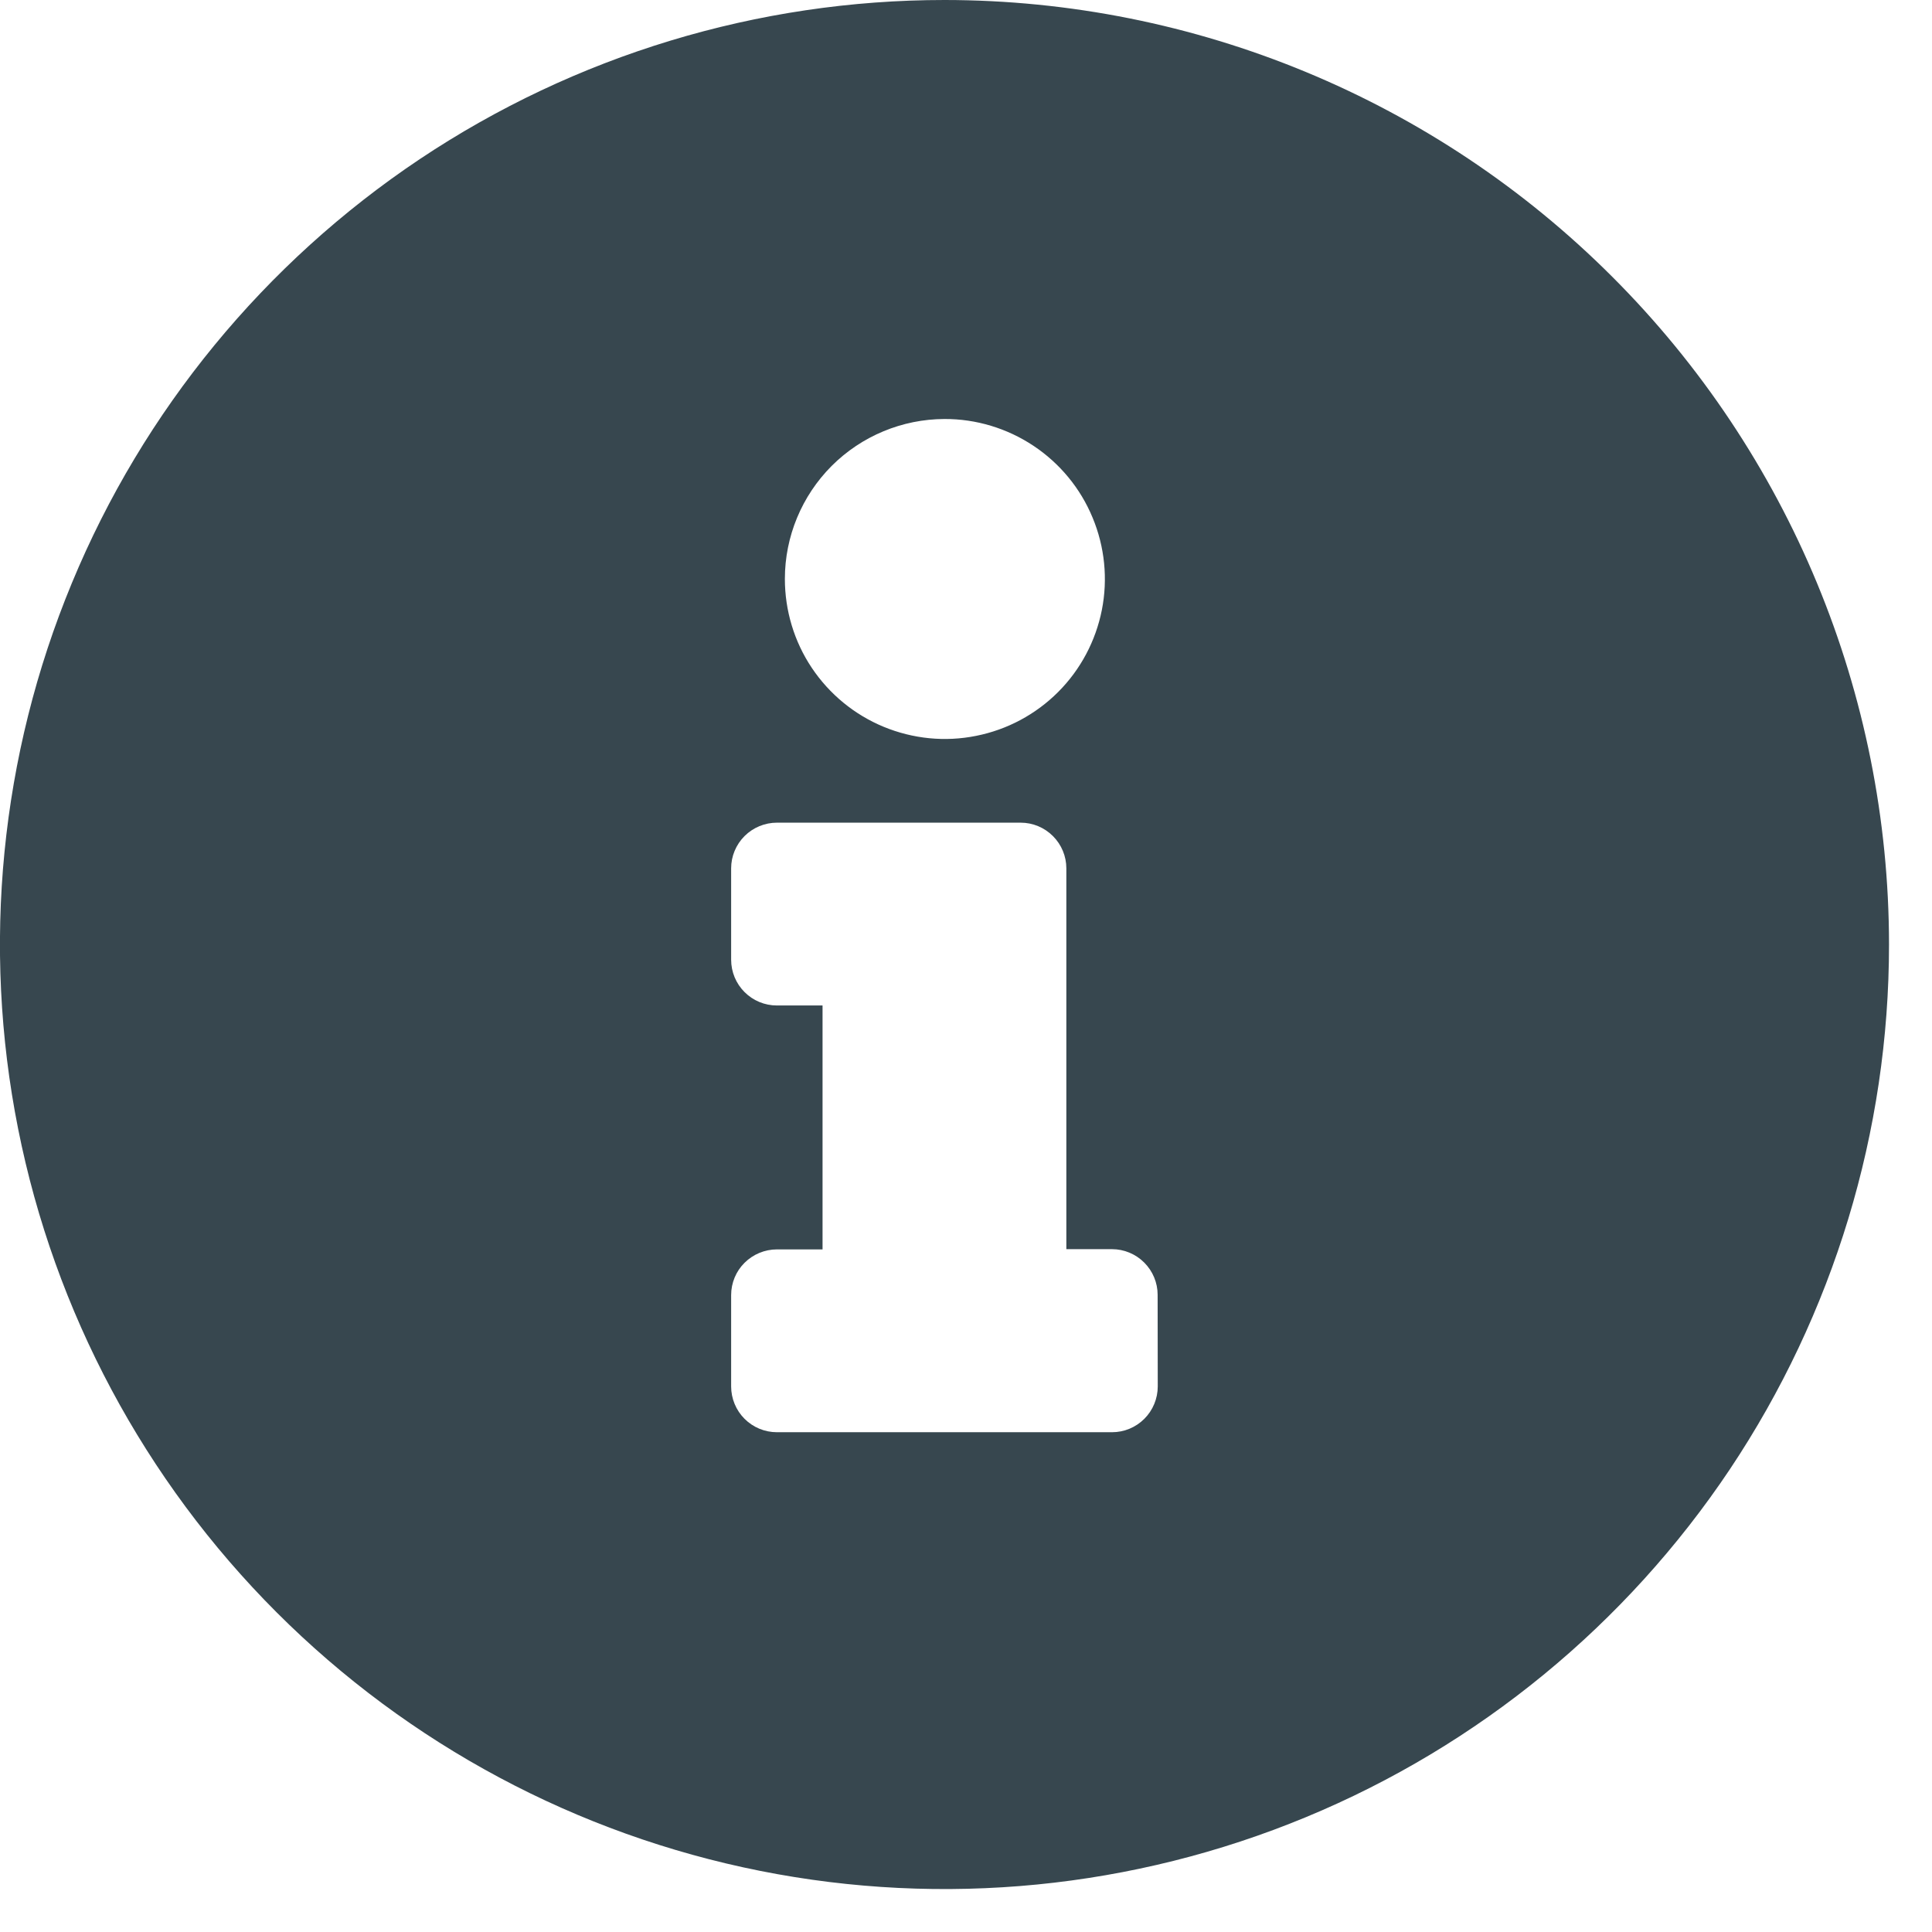 <svg width="16" height="16" viewBox="0 0 16 16" fill="none" xmlns="http://www.w3.org/2000/svg">
<path d="M7.822 0C6.275 0 4.763 0.459 3.476 1.318C2.19 2.178 1.187 3.399 0.595 4.829C0.003 6.258 -0.152 7.831 0.15 9.348C0.452 10.865 1.197 12.259 2.291 13.353C3.385 14.447 4.779 15.192 6.296 15.494C7.813 15.796 9.386 15.641 10.815 15.049C12.245 14.457 13.466 13.454 14.326 12.168C15.185 10.881 15.644 9.369 15.644 7.822C15.643 5.748 14.819 3.758 13.352 2.292C11.886 0.825 9.896 0.001 7.822 0ZM7.822 3.47C8.084 3.469 8.341 3.547 8.559 3.692C8.777 3.837 8.948 4.044 9.048 4.286C9.149 4.528 9.176 4.795 9.125 5.052C9.074 5.309 8.948 5.546 8.763 5.731C8.577 5.917 8.341 6.043 8.084 6.094C7.827 6.146 7.56 6.119 7.318 6.019C7.076 5.919 6.869 5.749 6.723 5.531C6.577 5.313 6.5 5.056 6.5 4.794C6.5 4.443 6.64 4.107 6.887 3.859C7.135 3.611 7.471 3.471 7.822 3.47ZM9.588 11.482C9.588 11.582 9.548 11.679 9.477 11.75C9.406 11.821 9.31 11.861 9.21 11.861H6.434C6.333 11.861 6.237 11.821 6.166 11.75C6.095 11.679 6.055 11.582 6.055 11.482V10.725C6.055 10.625 6.095 10.528 6.166 10.458C6.237 10.387 6.334 10.347 6.434 10.347H6.812V8.327H6.434C6.333 8.327 6.237 8.287 6.166 8.216C6.095 8.145 6.055 8.049 6.055 7.948V7.191C6.055 7.091 6.095 6.995 6.166 6.924C6.237 6.853 6.334 6.813 6.434 6.813H8.453C8.553 6.813 8.649 6.853 8.72 6.924C8.791 6.995 8.831 7.091 8.831 7.191V10.345H9.209C9.309 10.345 9.405 10.385 9.476 10.456C9.547 10.527 9.587 10.623 9.587 10.723L9.588 11.482Z" fill="#37474F"/>
</svg>
